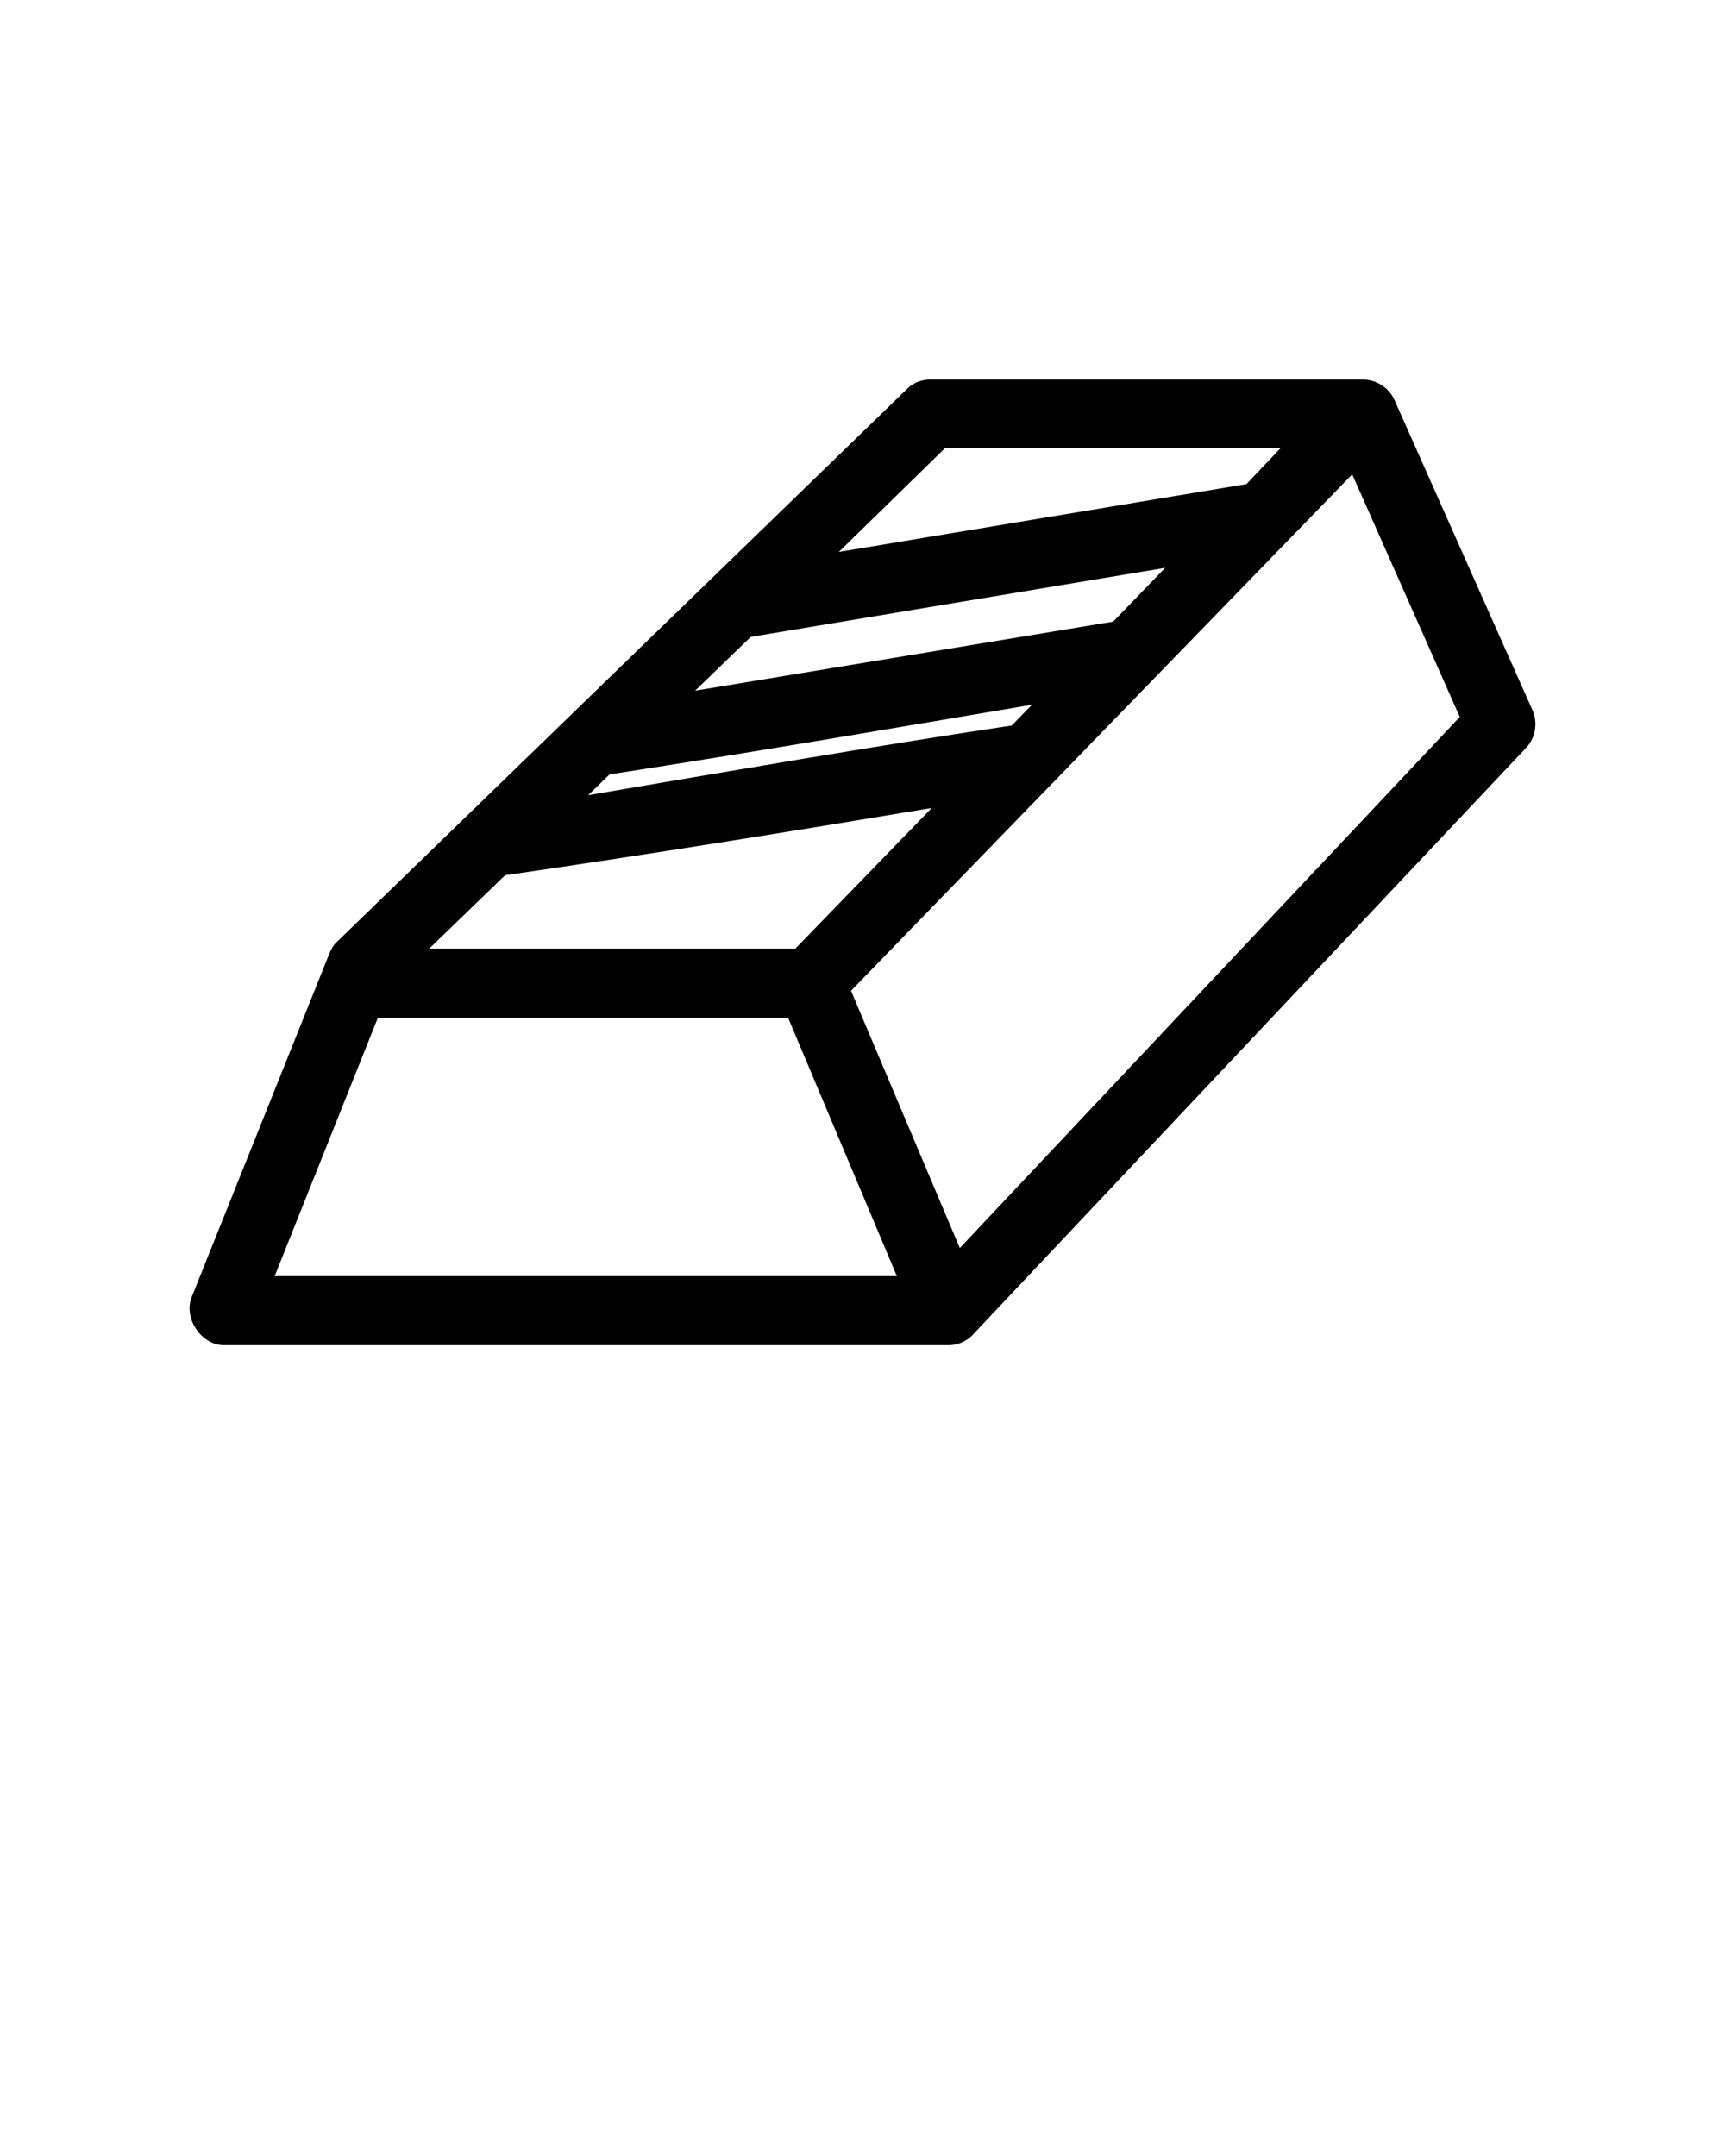 <svg xmlns:dc="http://purl.org/dc/elements/1.1/" xmlns:cc="http://creativecommons.org/ns#" xmlns:rdf="http://www.w3.org/1999/02/22-rdf-syntax-ns#" xmlns:svg="http://www.w3.org/2000/svg" xmlns="http://www.w3.org/2000/svg" xmlns:sodipodi="http://sodipodi.sourceforge.net/DTD/sodipodi-0.dtd" xmlns:inkscape="http://www.inkscape.org/namespaces/inkscape" version="1.1" x="0px" y="0px" viewBox="0 0 100 125"><g transform="translate(0,-952.362)"><g transform="translate(10.995,974.335)"><path d="m 42.803,0.035 c -0.461,0.035 -0.886,0.213 -1.205,0.531 L 8.575,32.598 C 8.362,32.776 8.22,33.024 8.114,33.272 L 0.106,53.256 c -0.461,1.205 0.567,2.764 1.878,2.764 l 42.024,0 c 0.531,0 1.098,-0.248 1.453,-0.673 L 77.492,21.366 c 0.531,-0.567 0.673,-1.453 0.354,-2.161 L 69.839,1.205 C 69.52,0.496 68.776,0.035 68.031,0.035 l -25.228,0 z m 0.992,3.969 19.453,0 L 61.264,6.094 37.63,10.028 z M 67.394,5.528 73.63,19.594 44.646,50.386 38.339,35.469 z m -10.843,5.421 -3.012,3.118 -24.236,4.004 3.224,-3.118 z m -7.724,7.937 -1.169,1.205 c -8.043,1.205 -16.406,2.657 -24.555,4.039 l 1.24,-1.205 c 8.504,-1.311 17.15,-2.799 24.484,-4.039 z m -5.811,5.988 -7.902,8.15 -21.224,0 4.394,-4.252 c 8.327,-1.205 16.654,-2.551 24.732,-3.898 z m -32.102,12.154 23.776,0 6.307,14.988 -36.071,0 z" style="" fill="#000000" fill-opacity="1" fill-rule="nonzero" stroke="none"/></g></g></svg>